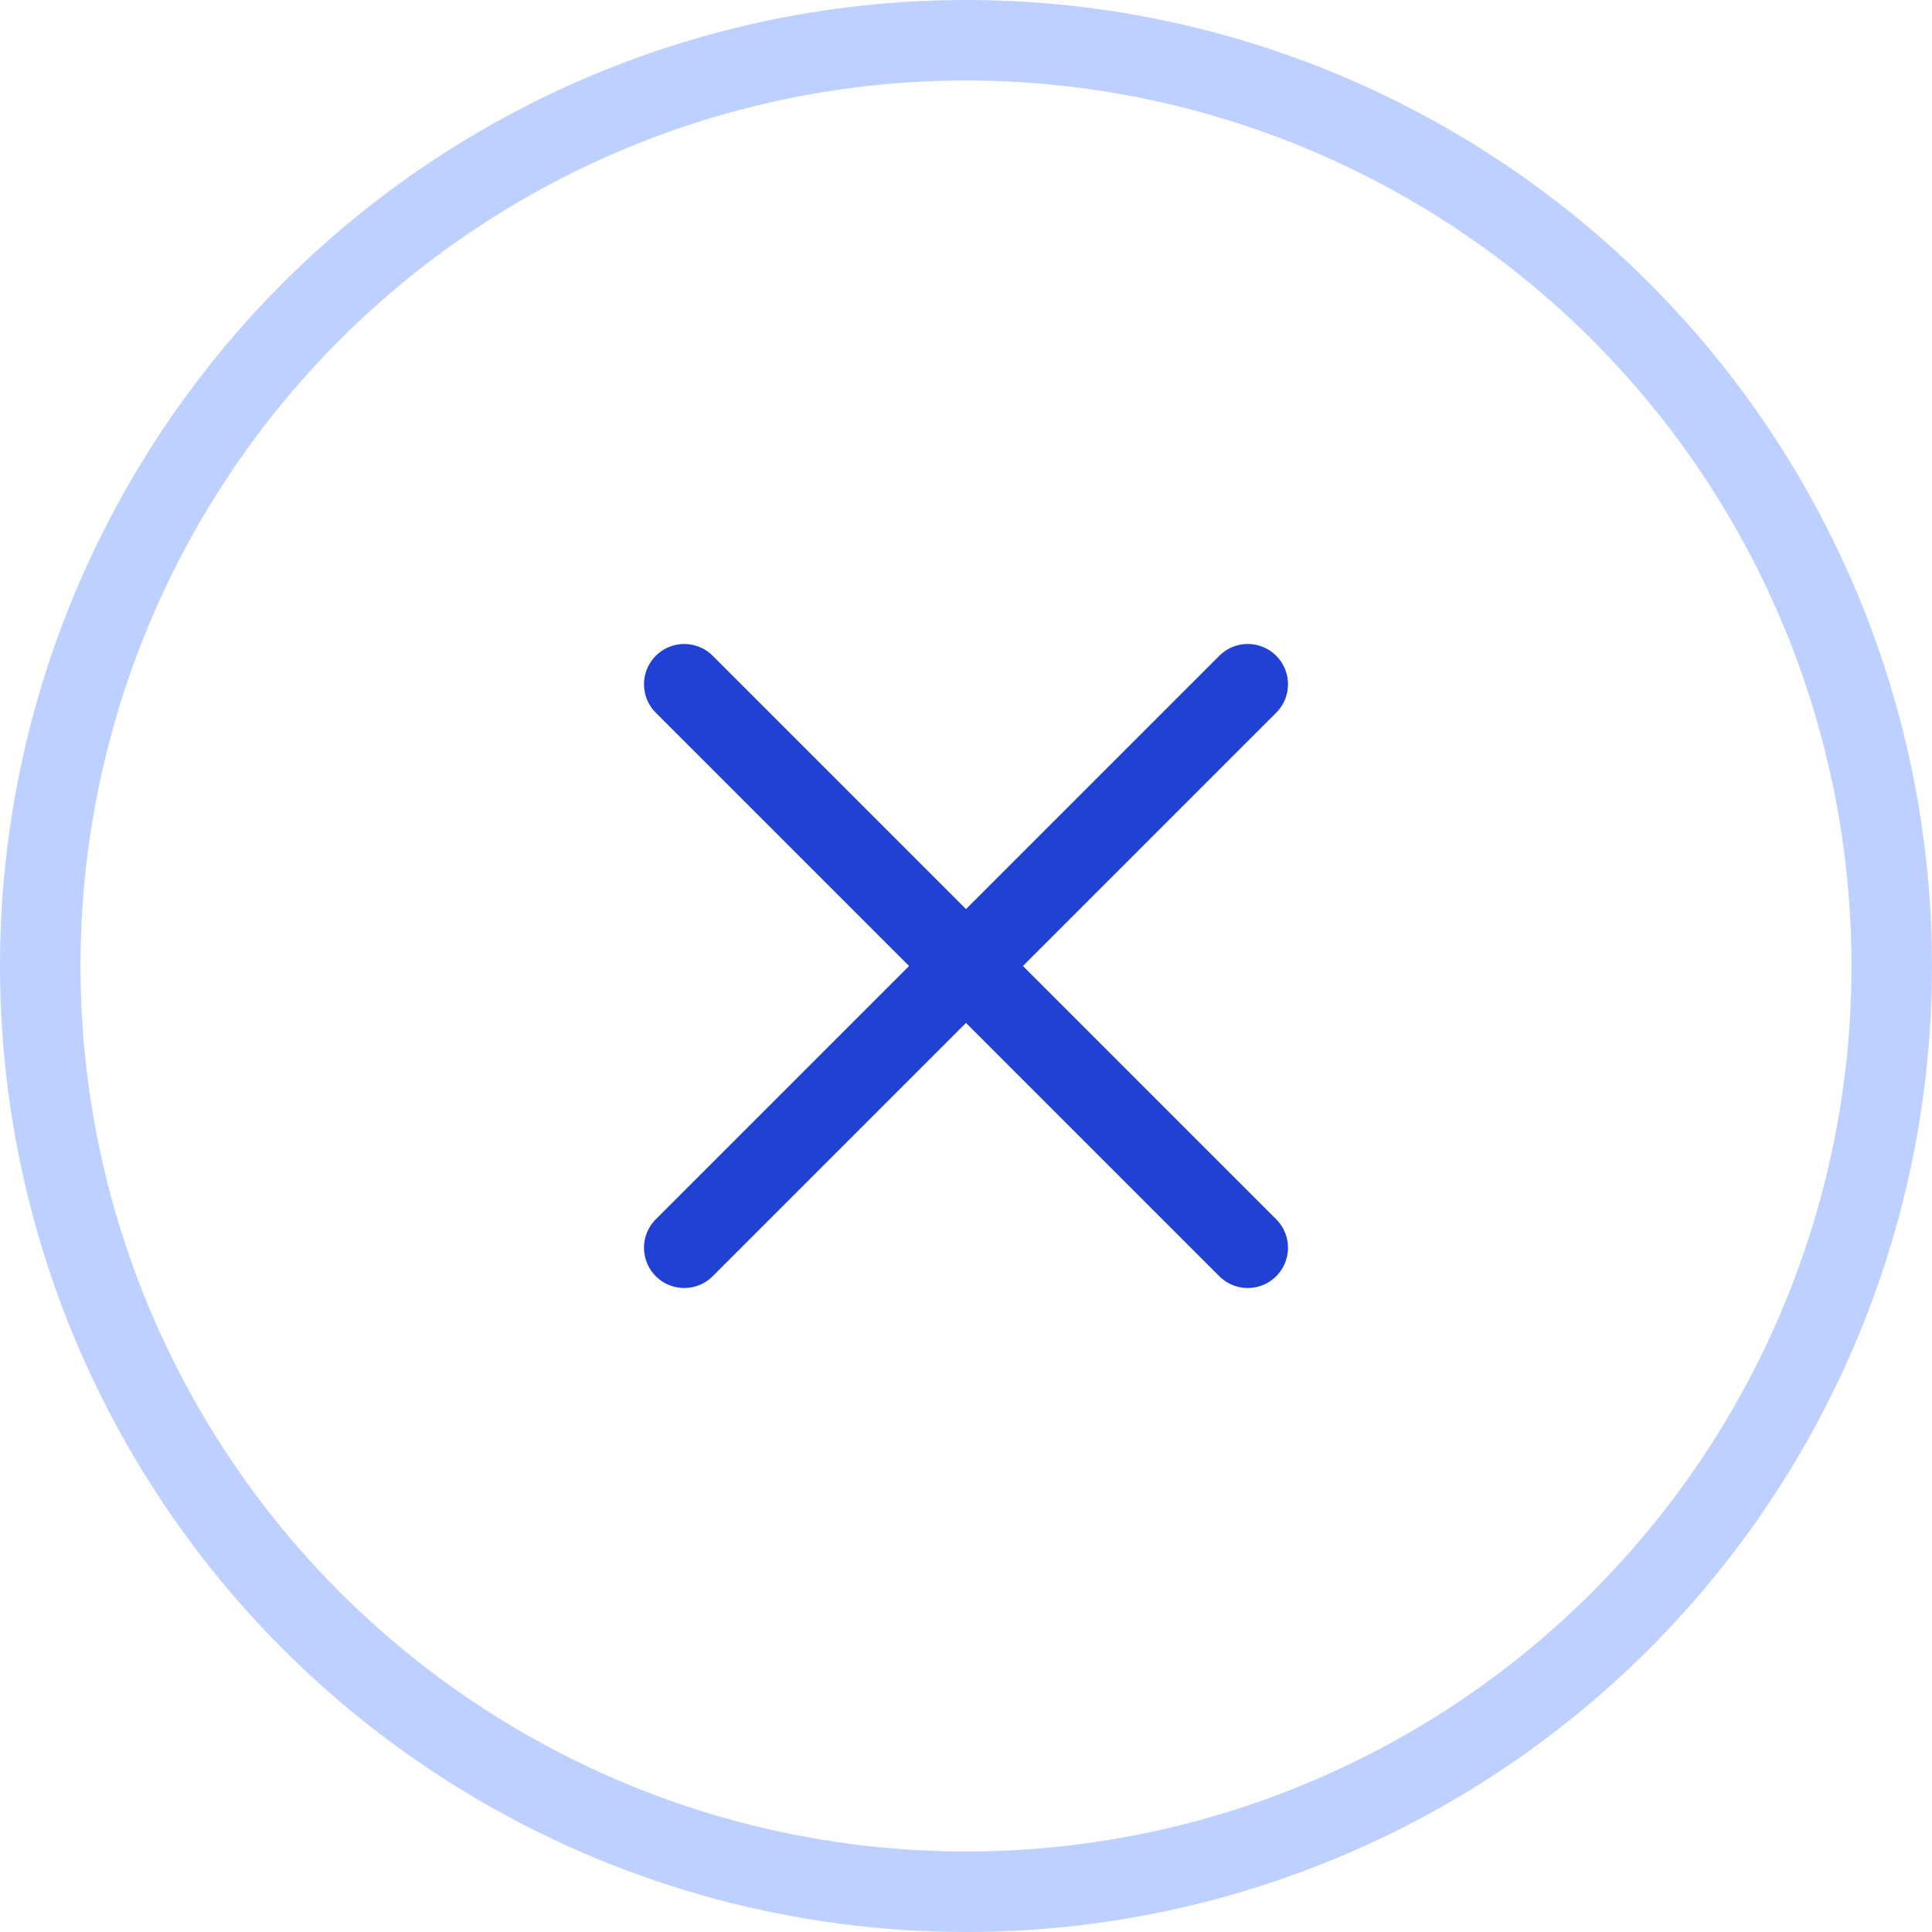 <svg width="48" height="48" viewBox="0 0 48 48" fill="none" xmlns="http://www.w3.org/2000/svg">
<circle cx="24" cy="24" r="23" stroke="#BED0FF" stroke-width="2"/>
<path d="M17 17L31 31" stroke="#2140D4" stroke-width="2" stroke-linecap="round" stroke-linejoin="round"/>
<path d="M17 31L31 17" stroke="#2140D4" stroke-width="2" stroke-linecap="round" stroke-linejoin="round"/>
</svg>
